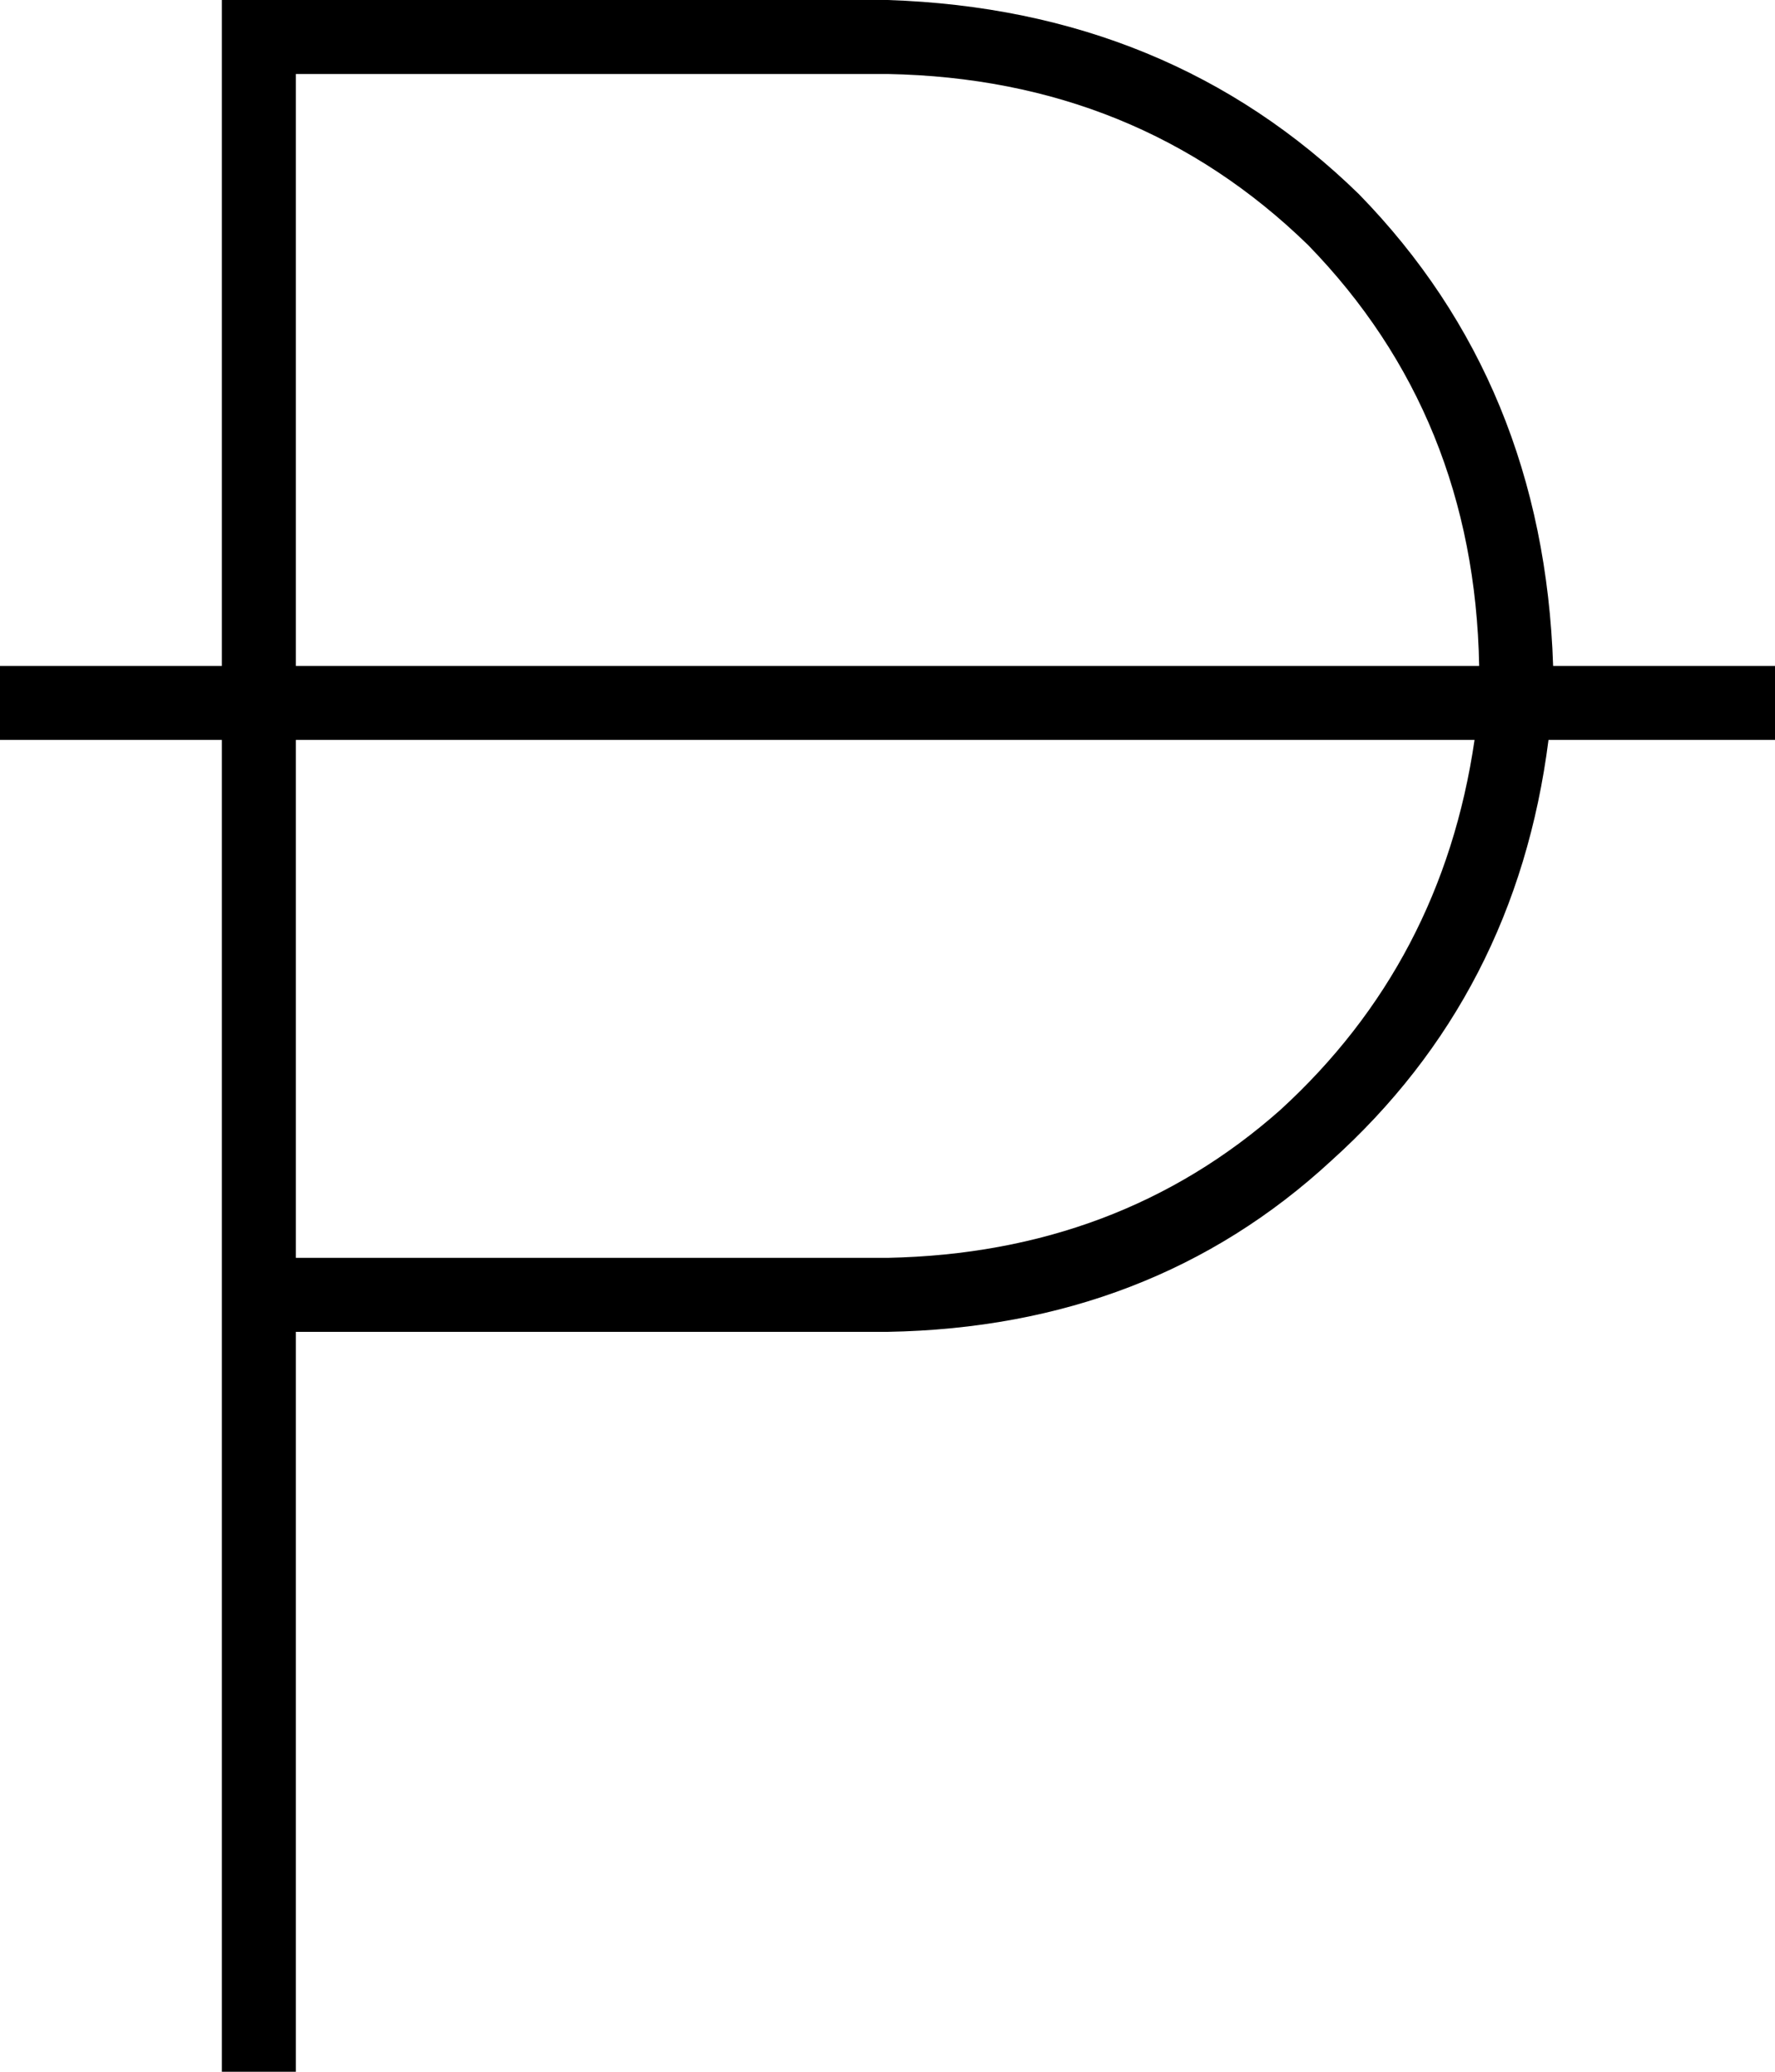 <svg xmlns="http://www.w3.org/2000/svg" viewBox="0 0 384 448">
  <path d="M 56 0 L 48 0 L 56 0 L 48 0 L 48 8 L 48 8 L 48 144 L 48 144 L 0 144 L 0 144 L 0 160 L 0 160 L 48 160 L 48 160 L 48 280 L 48 280 L 48 440 L 48 440 L 48 448 L 48 448 L 64 448 L 64 448 L 64 440 L 64 440 L 64 288 L 64 288 L 192 288 L 192 288 Q 249 287 288 251 Q 328 215 335 160 L 384 160 L 384 160 L 384 144 L 384 144 L 336 144 L 336 144 Q 334 83 294 42 Q 253 2 192 0 L 56 0 L 56 0 Z M 320 144 L 64 144 L 320 144 L 64 144 L 64 16 L 64 16 L 192 16 L 192 16 Q 246 17 283 53 Q 319 90 320 144 L 320 144 Z M 64 160 L 319 160 L 64 160 L 319 160 Q 312 208 277 240 Q 242 271 192 272 L 64 272 L 64 272 L 64 160 L 64 160 Z" />
</svg>